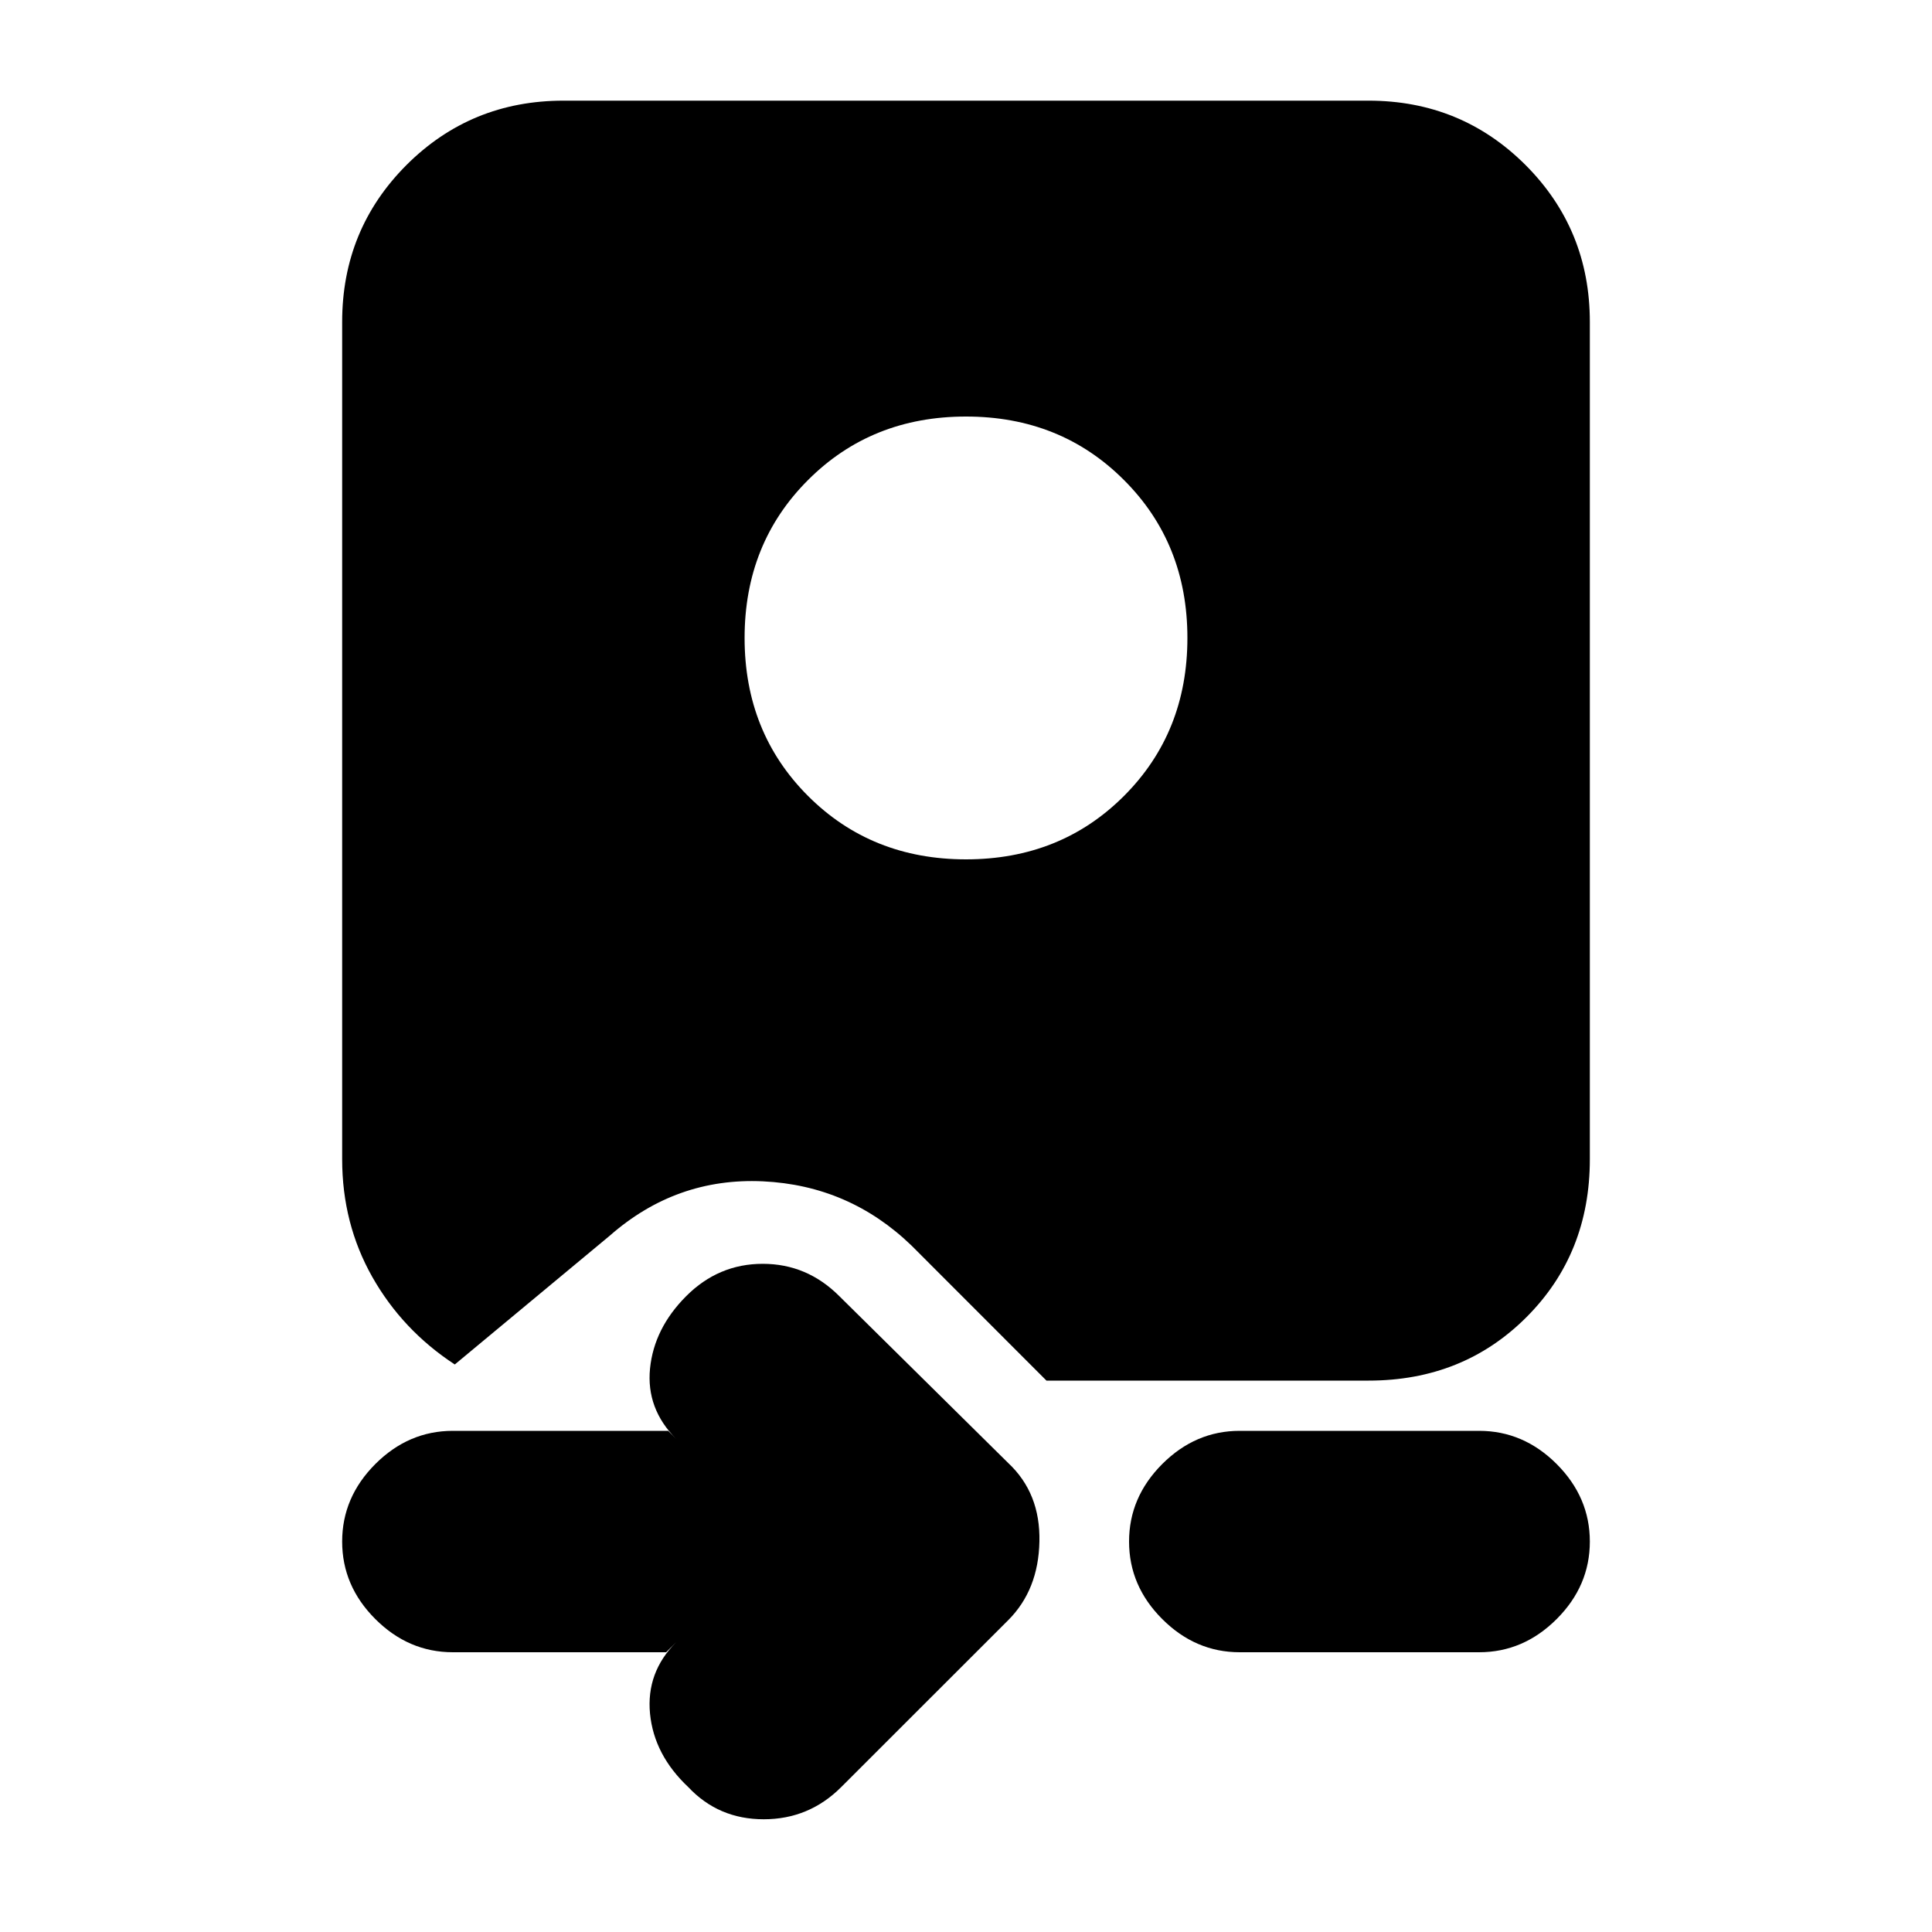 <svg xmlns="http://www.w3.org/2000/svg" height="20" width="20"><path d="M7.104 13.417q.334-.334.792-.334t.792.334l1.75 1.729q.333.312.322.812-.01.5-.322.813L8.708 18.5q-.333.333-.802.333-.468 0-.781-.333-.354-.333-.396-.76-.041-.428.271-.74l-.104.104H4.688q-.459 0-.803-.344-.343-.343-.343-.802 0-.458.343-.802.344-.344.803-.344h2.229l.083.084q-.312-.313-.271-.729.042-.417.375-.75Zm5.729 1.395h2.479q.459 0 .803.344.343.344.343.802 0 .459-.343.802-.344.344-.803.344h-2.479q-.458 0-.802-.344-.343-.343-.343-.802 0-.458.343-.802.344-.344.802-.344Zm-7-13.77h8.334q.958 0 1.625.666.666.667.666 1.625V12q0 .979-.656 1.635-.656.657-1.635.657h-3.334l-1.395-1.396q-.646-.625-1.542-.667-.896-.041-1.584.563l-1.604 1.333q-.541-.354-.854-.906-.312-.552-.312-1.219V3.333q0-.958.666-1.625.667-.666 1.625-.666ZM10 4.312q-.979 0-1.635.657-.657.656-.657 1.635t.657 1.636q.656.656 1.635.656t1.635-.656q.657-.657.657-1.636 0-.979-.657-1.635-.656-.657-1.635-.657Z"/></svg>